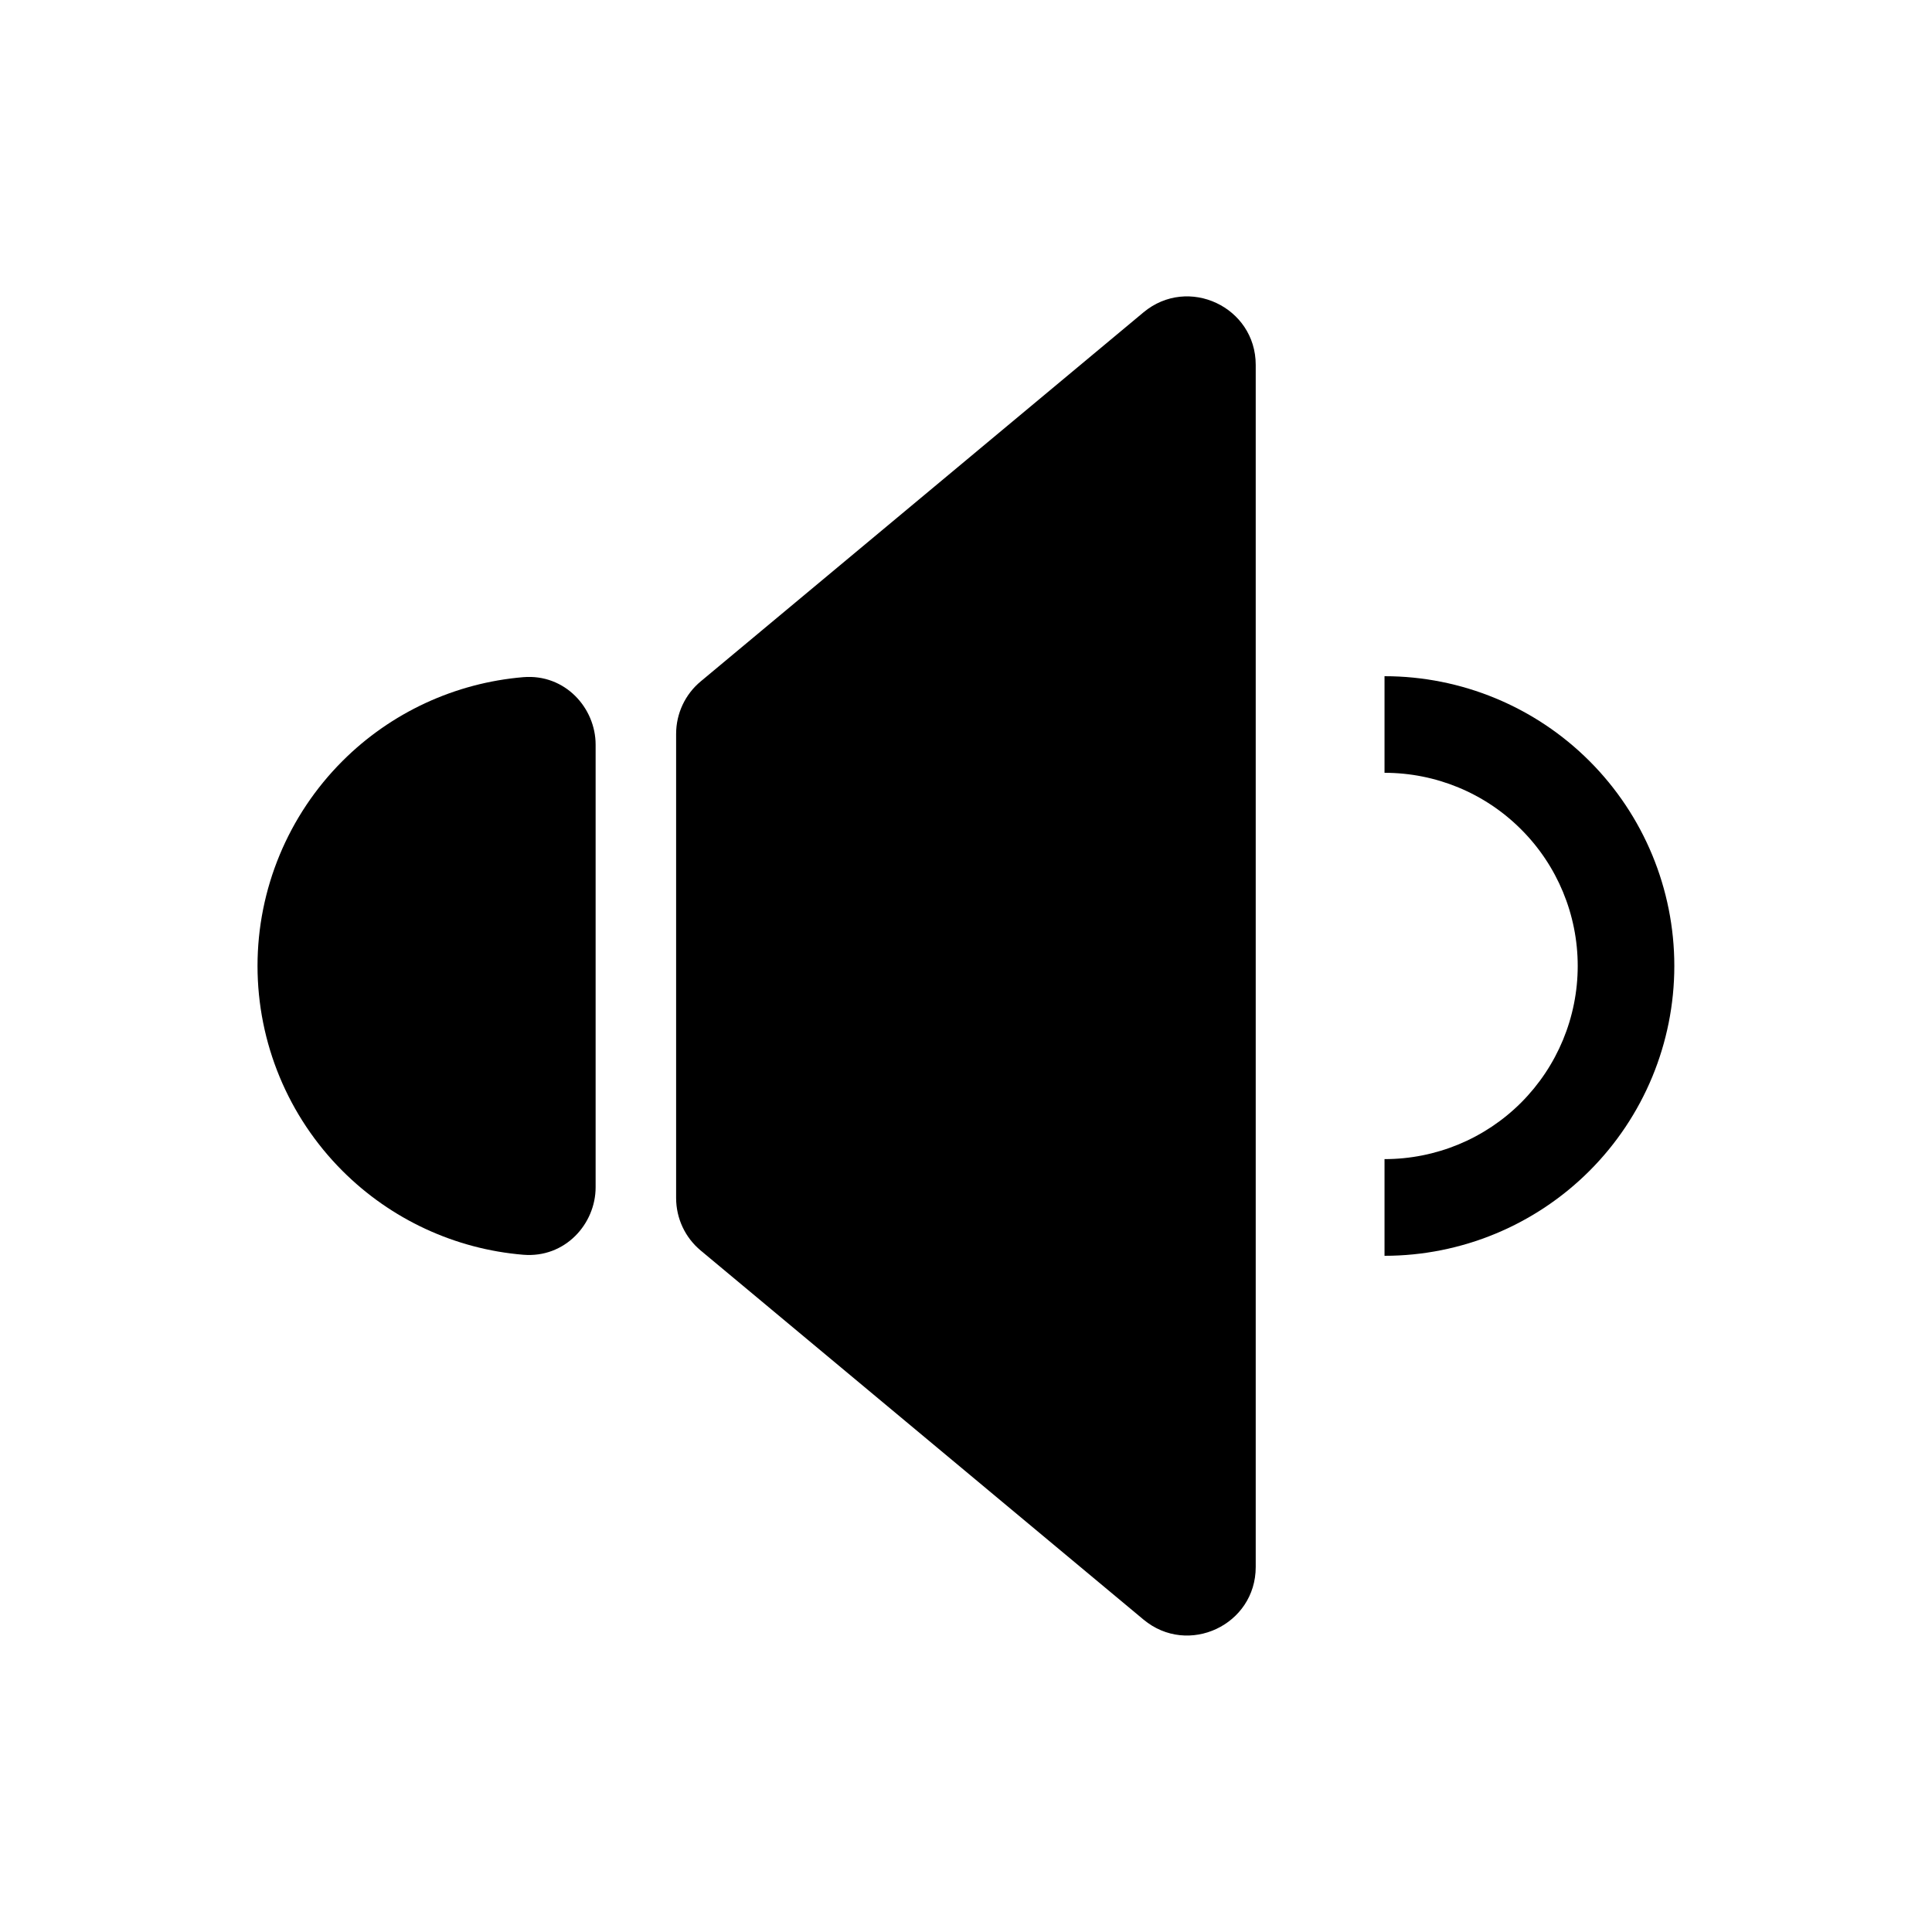 <svg width="24" height="24" viewBox="0 0 24 24" fill="none" xmlns="http://www.w3.org/2000/svg">
<path d="M3.199 11.999C3.199 11.045 3.579 10.129 4.254 9.454C4.858 8.85 5.655 8.483 6.5 8.412C7.02 8.369 7.399 8.795 7.399 9.25L7.399 14.749C7.399 15.204 7.02 15.63 6.5 15.587C5.655 15.517 4.858 15.149 4.254 14.545C3.579 13.87 3.199 12.954 3.199 11.999Z" fill="black"/>
<path d="M15.599 4.533C15.599 3.813 14.759 3.419 14.205 3.88L8.705 8.464C8.511 8.625 8.399 8.864 8.399 9.117V14.882C8.399 15.135 8.511 15.374 8.705 15.535L14.205 20.119C14.759 20.58 15.599 20.186 15.599 19.466V4.533Z" fill="black"/>
<path fill-rule="evenodd" clip-rule="evenodd" d="M19.745 9.454C20.42 10.129 20.799 11.045 20.799 11.999C20.799 12.954 20.42 13.87 19.745 14.545C19.07 15.22 18.154 15.6 17.199 15.6V14.399C17.836 14.399 18.446 14.147 18.896 13.697C19.346 13.246 19.599 12.636 19.599 11.999C19.599 11.363 19.346 10.752 18.896 10.303C18.446 9.852 17.836 9.6 17.199 9.6V8.4C18.154 8.4 19.07 8.779 19.745 9.454Z" fill="black"/>
</svg>
